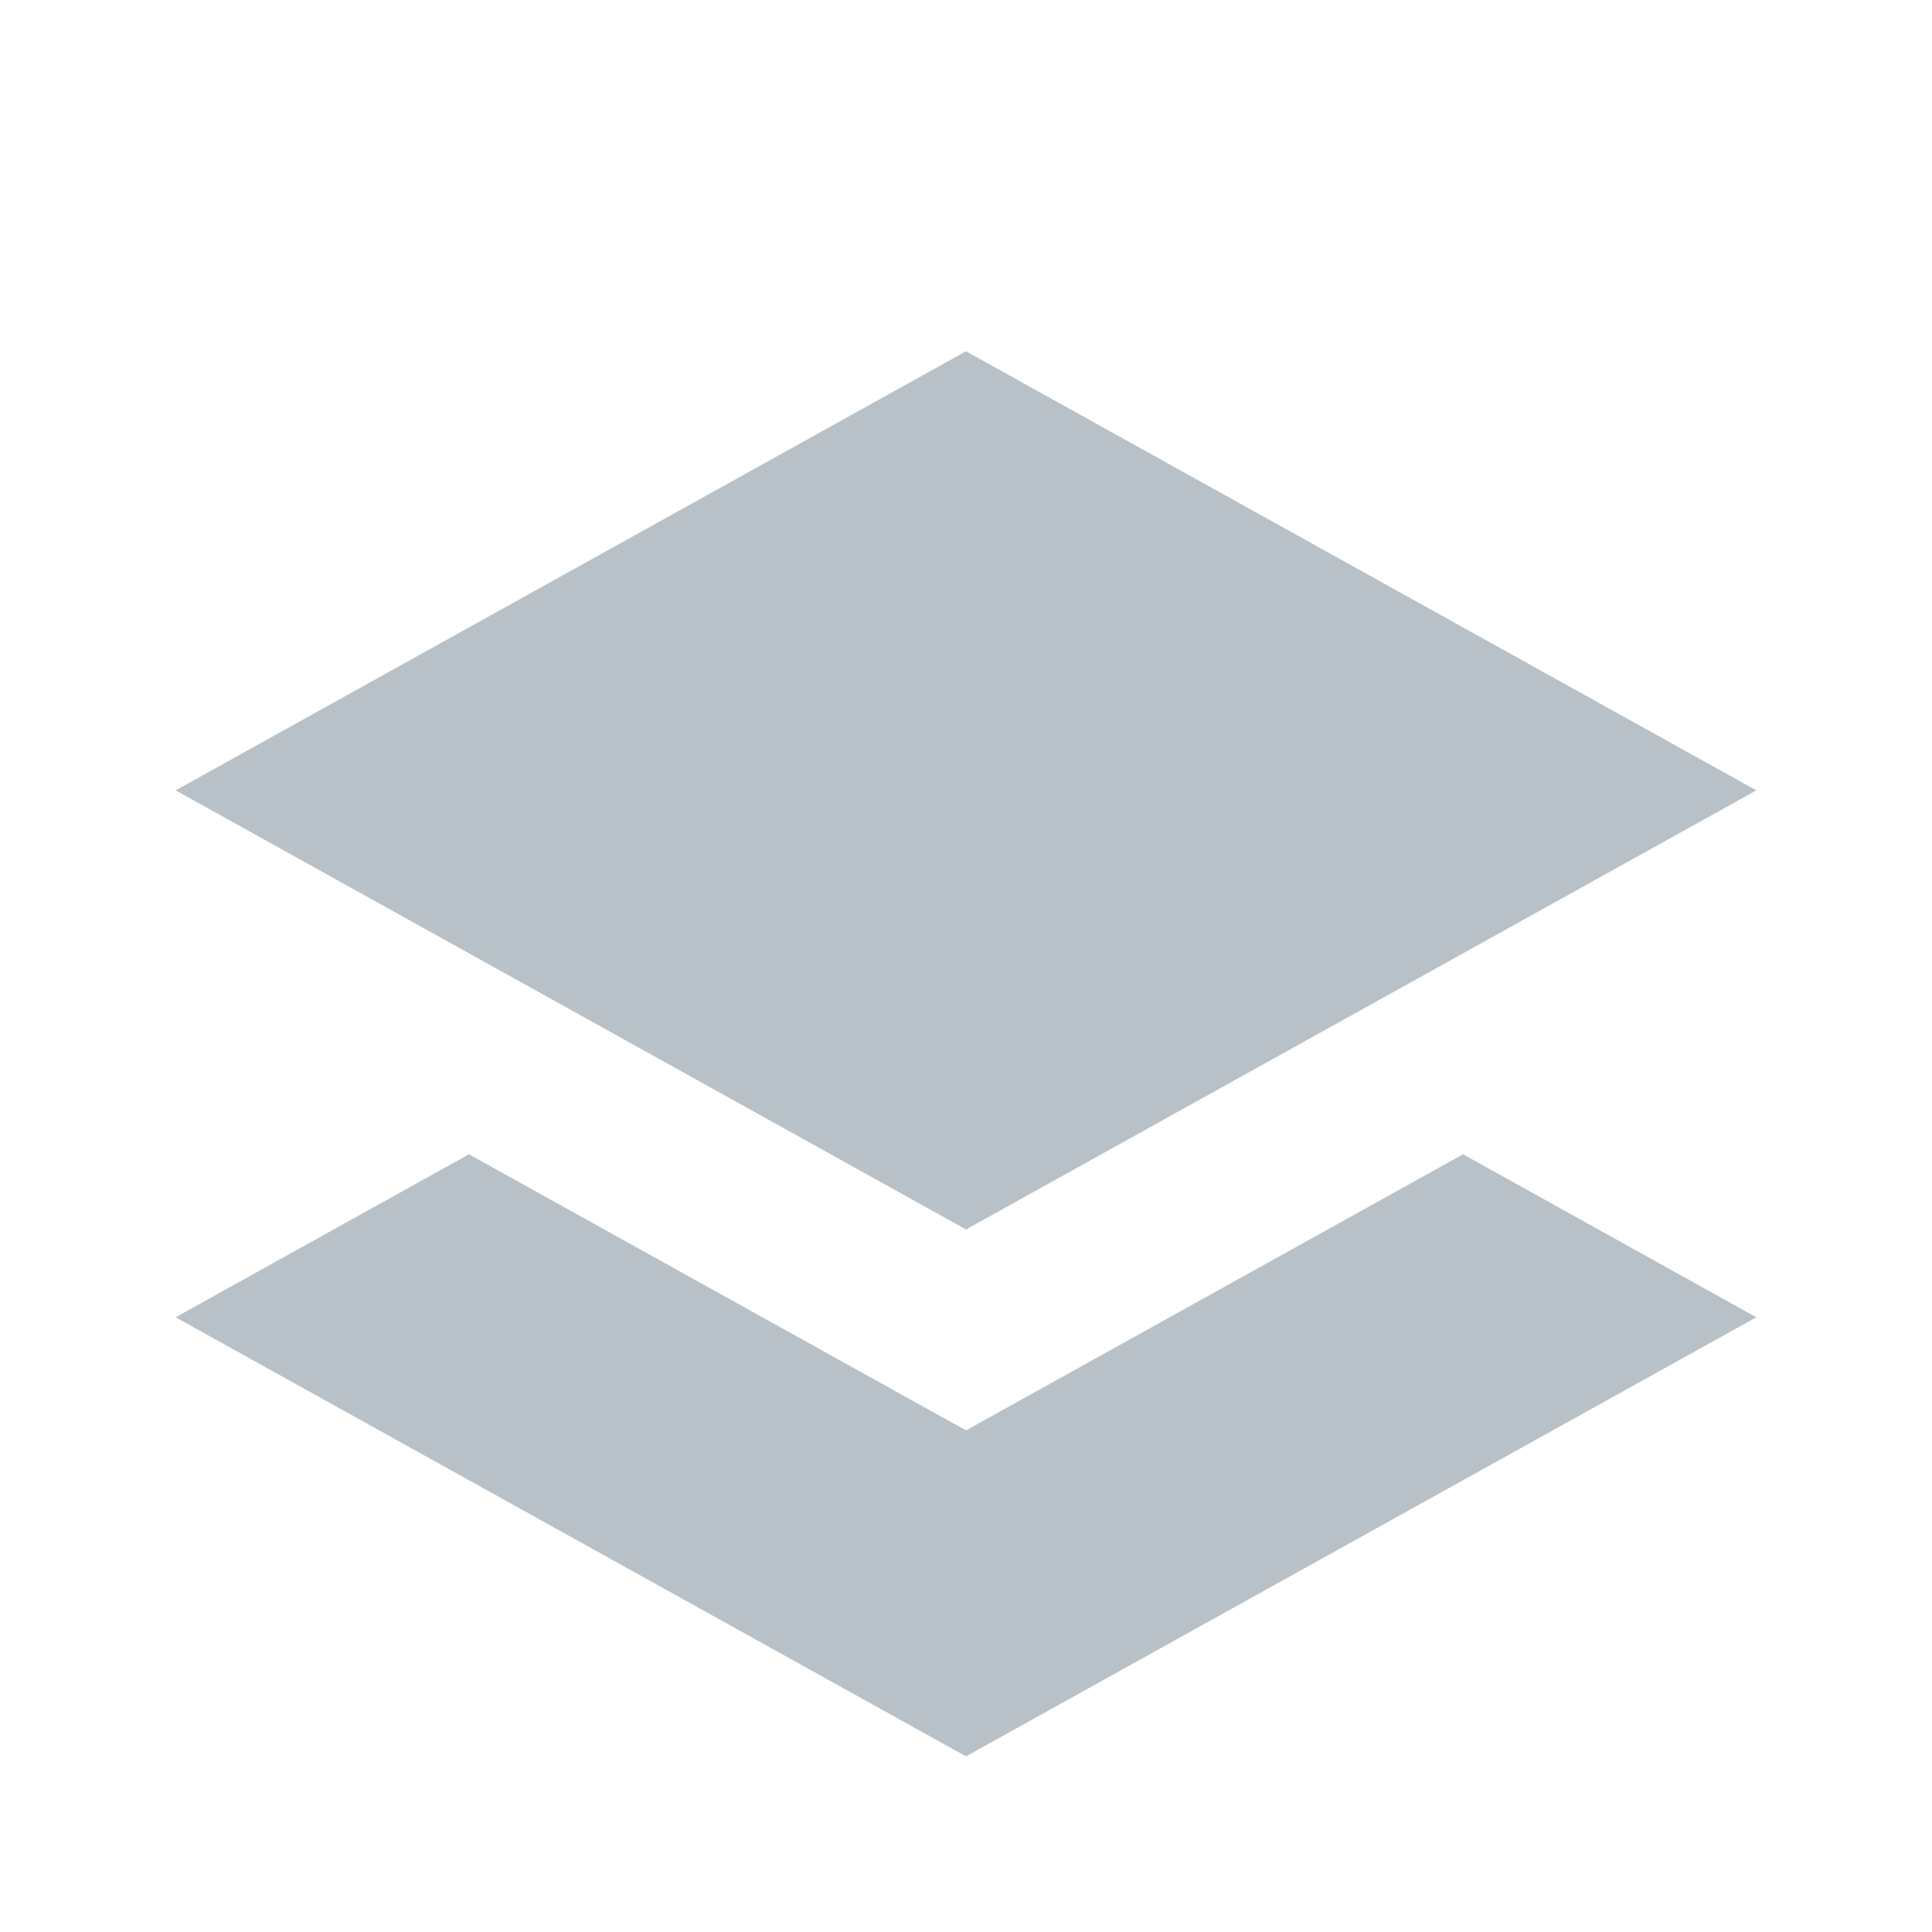 <svg xmlns="http://www.w3.org/2000/svg" width="11" height="11" viewBox="0 0 11 11"><rect id="frame" width="11" height="11" fill="none"/><g fill="#9AA7B0" fill-rule="evenodd" opacity=".7"><path d="M5.5 8.144L2.67 6.572 1 7.5 5.5 10 10 7.5l-1.67-.928z"/><path d="M5.5 7L1 4.5 5.5 2 10 4.5z"/></g></svg>